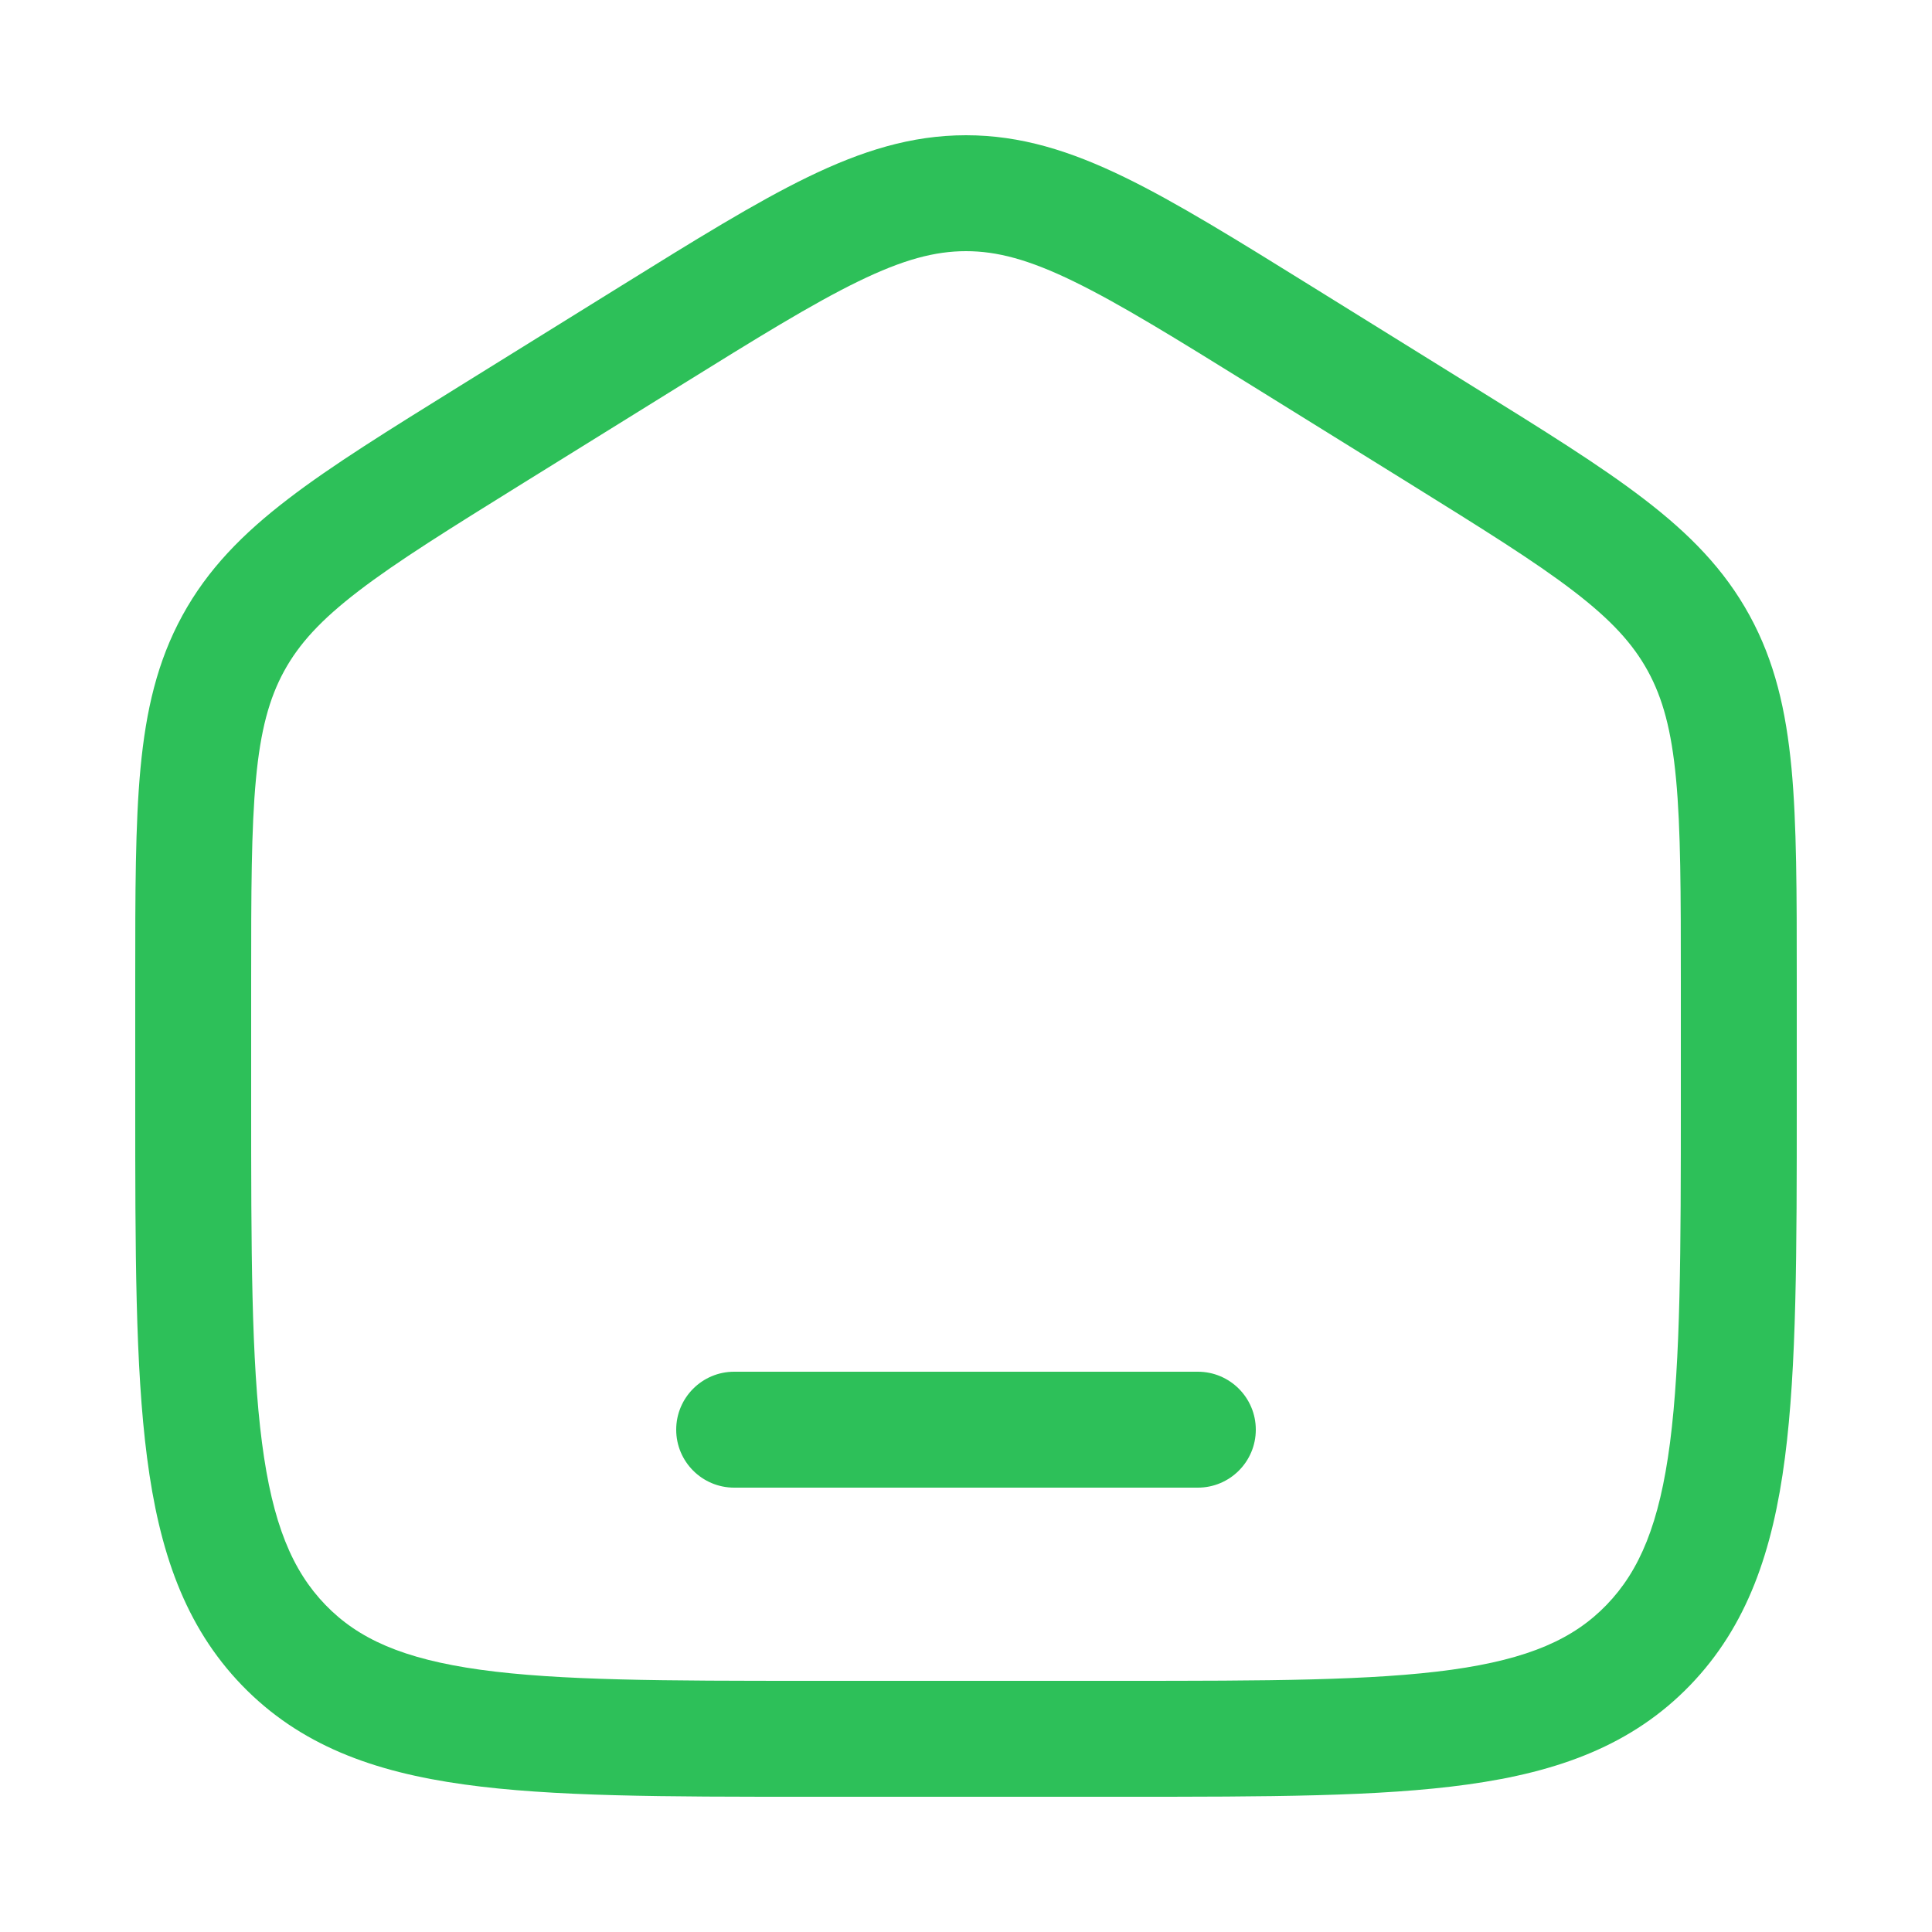 <svg width="25" height="25" viewBox="0 0 25 25" fill="none" xmlns="http://www.w3.org/2000/svg">
<path d="M9.5 17.75C9.086 17.75 8.75 18.086 8.75 18.5C8.75 18.914 9.086 19.25 9.5 19.25H15.5C15.914 19.25 16.25 18.914 16.25 18.5C16.25 18.086 15.914 17.75 15.5 17.75H9.5Z" fill="#2DC059"/>
<path fill-rule="evenodd" clip-rule="evenodd" d="M12.5 1.75C11.792 1.75 11.149 1.953 10.451 2.292C9.776 2.62 8.996 3.104 8.023 3.708L5.956 4.991C5.035 5.563 4.297 6.02 3.729 6.456C3.14 6.907 2.688 7.366 2.361 7.963C2.035 8.558 1.889 9.192 1.818 9.941C1.75 10.666 1.75 11.554 1.75 12.667V14.28C1.75 16.184 1.75 17.687 1.903 18.862C2.059 20.067 2.389 21.04 3.132 21.809C3.88 22.582 4.83 22.928 6.008 23.091C7.148 23.25 8.606 23.25 10.442 23.25H14.558C16.394 23.25 17.852 23.25 18.992 23.091C20.169 22.928 21.12 22.582 21.868 21.809C22.611 21.04 22.941 20.067 23.097 18.862C23.25 17.687 23.25 16.184 23.25 14.28V12.667C23.25 11.554 23.25 10.666 23.182 9.941C23.111 9.192 22.965 8.558 22.639 7.963C22.312 7.366 21.86 6.907 21.271 6.456C20.703 6.02 19.965 5.563 19.044 4.991L16.977 3.708C16.004 3.104 15.224 2.62 14.549 2.292C13.851 1.953 13.208 1.75 12.5 1.75ZM8.78 5.004C9.795 4.374 10.509 3.932 11.107 3.641C11.688 3.358 12.1 3.25 12.5 3.25C12.9 3.25 13.312 3.358 13.893 3.641C14.491 3.932 15.205 4.374 16.221 5.004L18.221 6.245C19.181 6.842 19.856 7.261 20.359 7.647C20.849 8.022 21.13 8.331 21.323 8.683C21.516 9.036 21.629 9.449 21.688 10.081C21.749 10.729 21.75 11.546 21.75 12.704V14.225C21.75 16.196 21.748 17.601 21.61 18.668C21.474 19.716 21.217 20.324 20.789 20.767C20.365 21.206 19.787 21.466 18.786 21.606C17.76 21.748 16.407 21.75 14.5 21.75H10.5C8.592 21.75 7.24 21.748 6.214 21.606C5.213 21.466 4.635 21.206 4.211 20.767C3.783 20.324 3.526 19.716 3.39 18.668C3.251 17.601 3.25 16.196 3.25 14.225V12.704C3.25 11.546 3.251 10.729 3.312 10.081C3.371 9.449 3.484 9.036 3.677 8.683C3.87 8.331 4.151 8.022 4.641 7.647C5.144 7.261 5.819 6.842 6.78 6.245L8.78 5.004Z" fill="#2DC059"/>
</svg>
